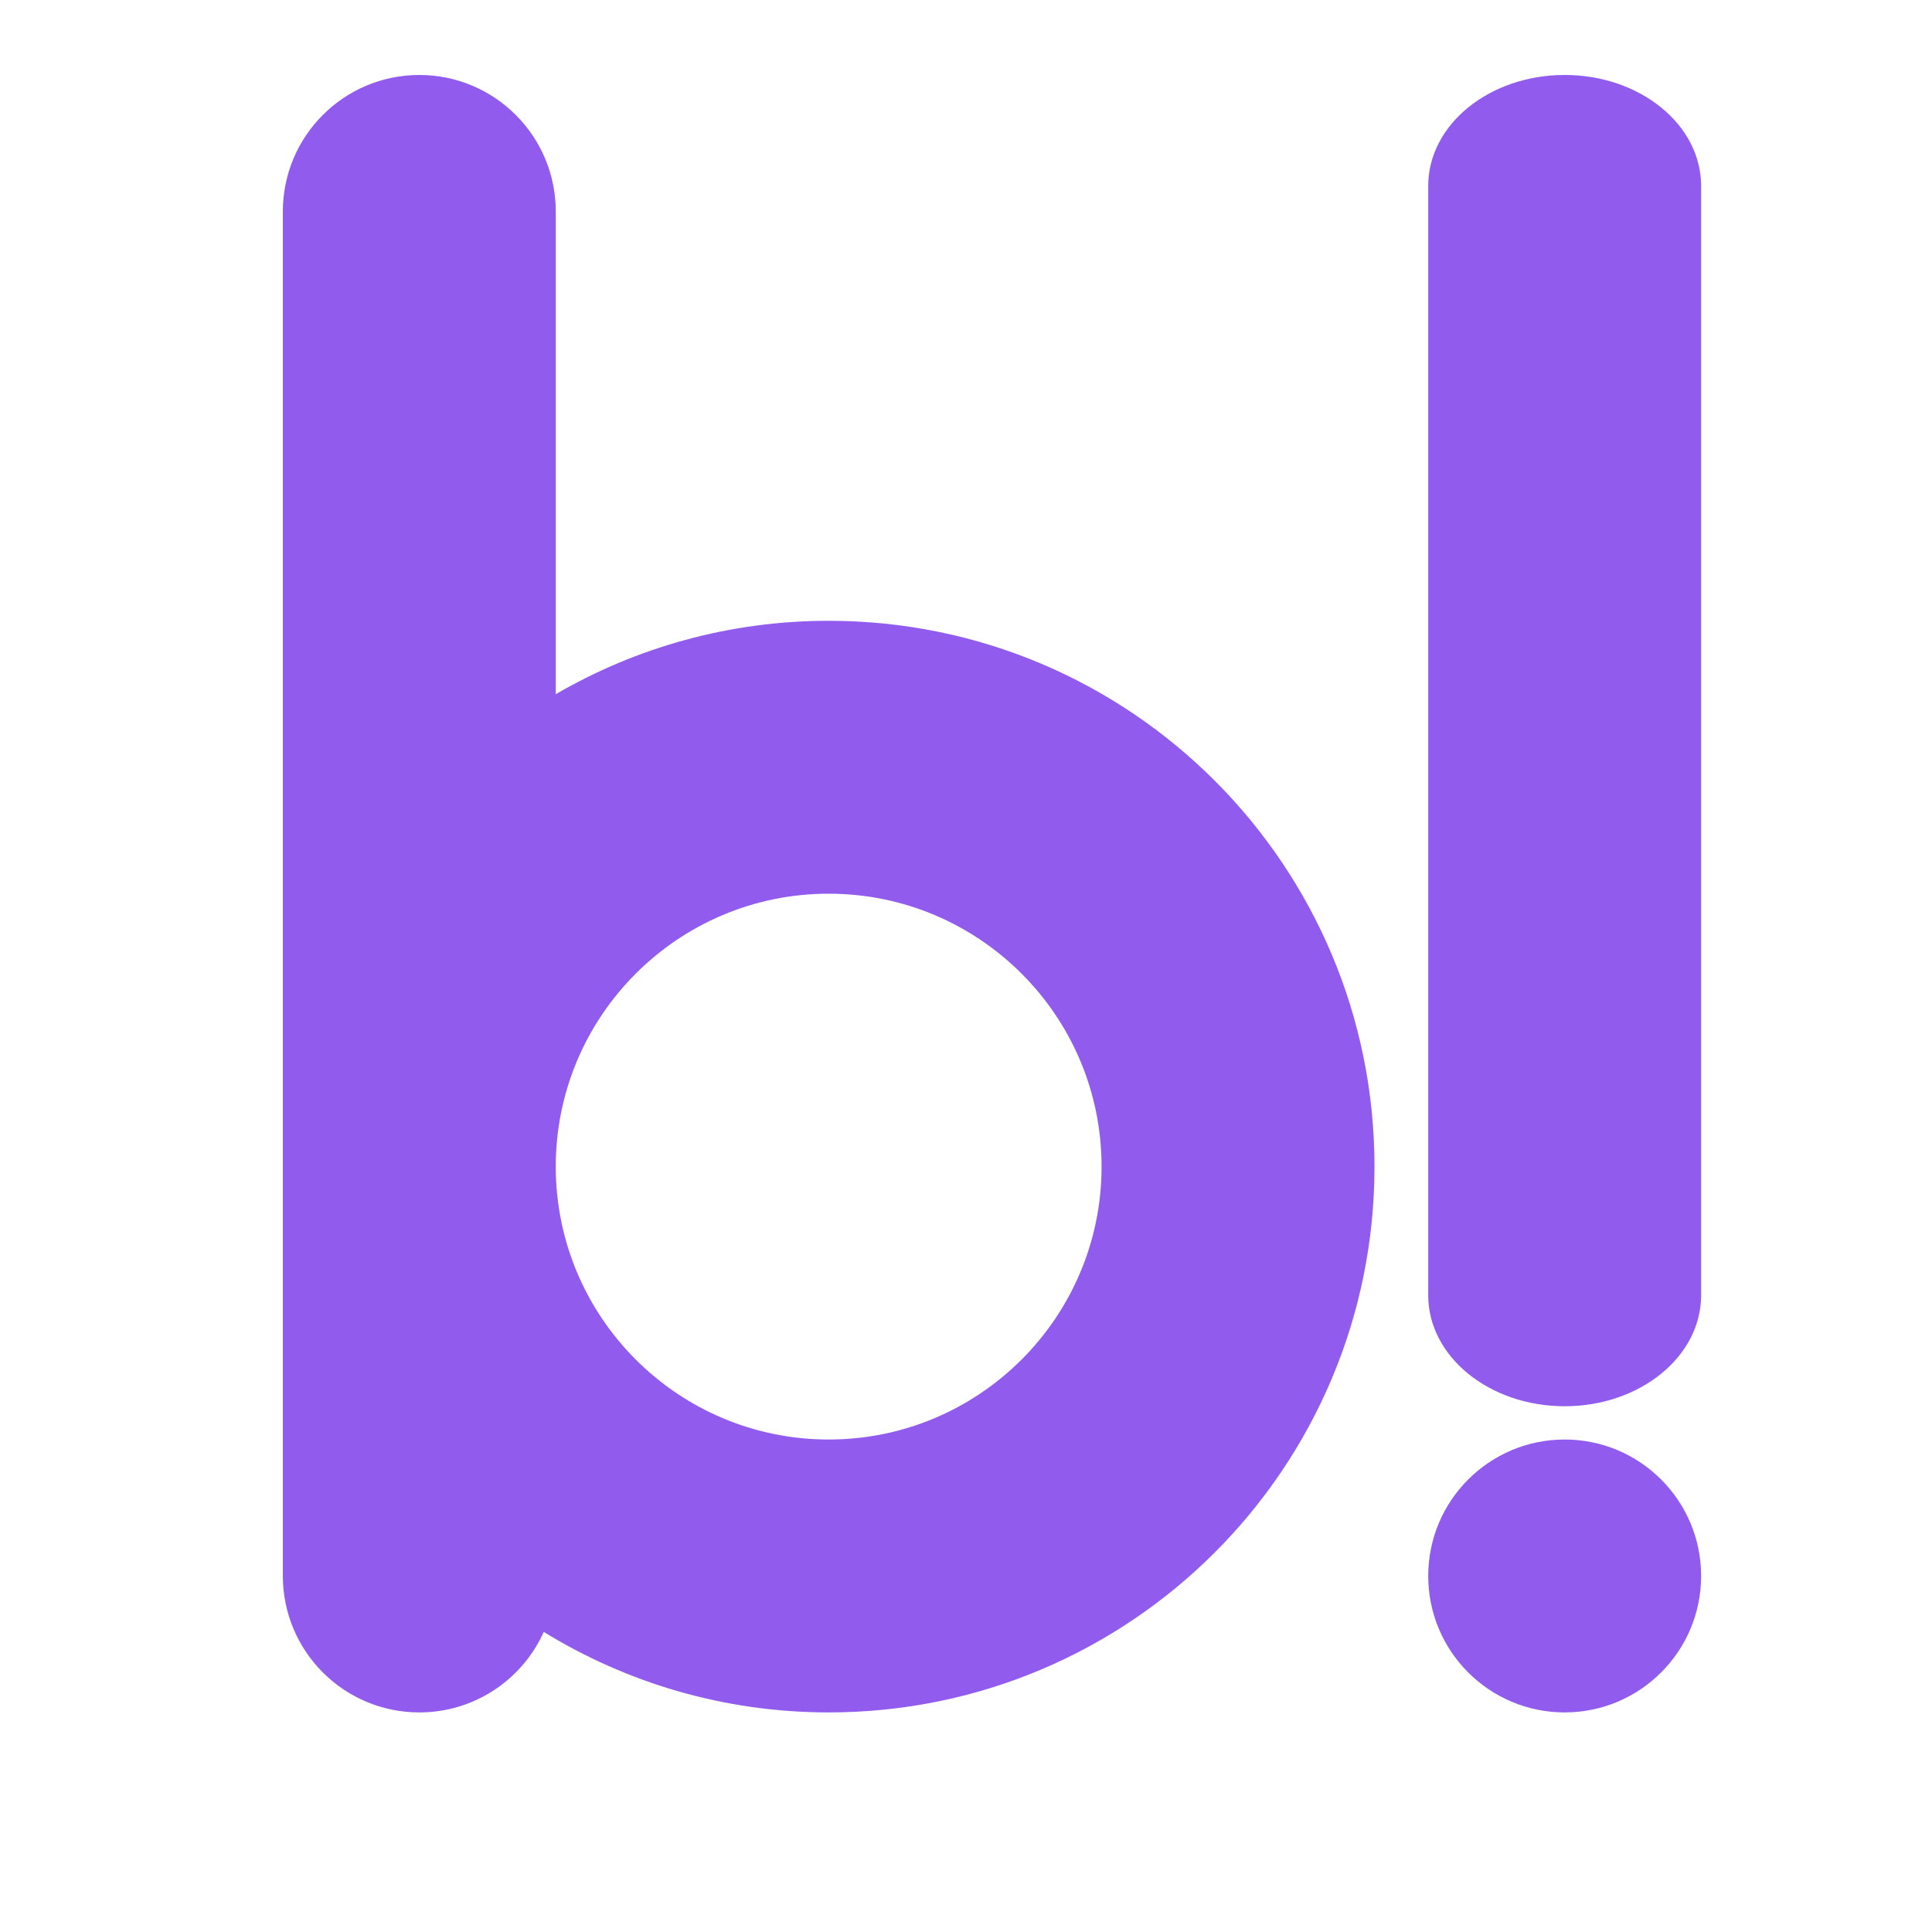 <?xml version="1.0" encoding="UTF-8" standalone="no"?><!-- Generator: Gravit.io --><svg xmlns="http://www.w3.org/2000/svg" xmlns:xlink="http://www.w3.org/1999/xlink" style="isolation:isolate" viewBox="0 0 512 512" width="512pt" height="512pt"><defs><clipPath id="_clipPath_XLl5Aj4LyzLR628ZcIy11CodeAlUZWwa"><rect width="512" height="512"/></clipPath></defs><g clip-path="url(#_clipPath_XLl5Aj4LyzLR628ZcIy11CodeAlUZWwa)"><g><clipPath id="_clipPath_uvajtxtg4LVQt0fwvLqZHXdlQY0HPEQR"><path d=" M -95 -85 L 621 -85 L 621 631 L -95 631 L -95 -85 Z " fill="rgb(255,255,255)"/></clipPath><g clip-path="url(#_clipPath_uvajtxtg4LVQt0fwvLqZHXdlQY0HPEQR)"><g><g><path d=" M 219.606 381.485 C 179.684 381.485 147.283 349.084 147.283 309.162 C 147.283 269.239 179.684 236.838 219.606 236.838 C 259.528 236.838 291.929 269.239 291.929 309.162 C 291.929 349.084 259.528 381.485 219.606 381.485 Z  M 219.606 164.515 C 193.28 164.515 168.546 171.603 147.283 183.97 L 147.283 56.03 C 147.283 36.069 131.082 19.869 111.121 19.869 C 91.16 19.869 74.96 36.069 74.96 56.03 L 74.96 417.646 C 74.96 437.608 91.16 453.808 111.121 453.808 C 125.803 453.808 138.459 445.057 144.101 432.473 C 166.087 445.996 191.979 453.808 219.606 453.808 C 299.523 453.808 364.253 389.079 364.253 309.162 C 364.253 229.244 299.523 164.515 219.606 164.515 Z " fill="rgb(145,92,238)"/></g><g><path d=" M 450.814 49.269 L 450.814 343.27 C 450.814 359.499 434.614 372.67 414.653 372.67 C 394.692 372.67 378.491 359.499 378.491 343.27 L 378.491 273 L 378.491 49.269 C 378.491 33.04 394.692 19.869 414.653 19.869 C 434.614 19.869 450.814 33.04 450.814 49.269 Z " fill="rgb(145,92,238)"/></g><g><path d=" M 450.814 417.646 C 450.814 437.608 434.614 453.808 414.653 453.808 C 394.692 453.808 378.491 437.608 378.491 417.646 C 378.491 397.685 394.692 381.485 414.653 381.485 C 434.614 381.485 450.814 397.685 450.814 417.646 Z " fill="rgb(145,92,238)"/></g></g></g></g></g></svg>